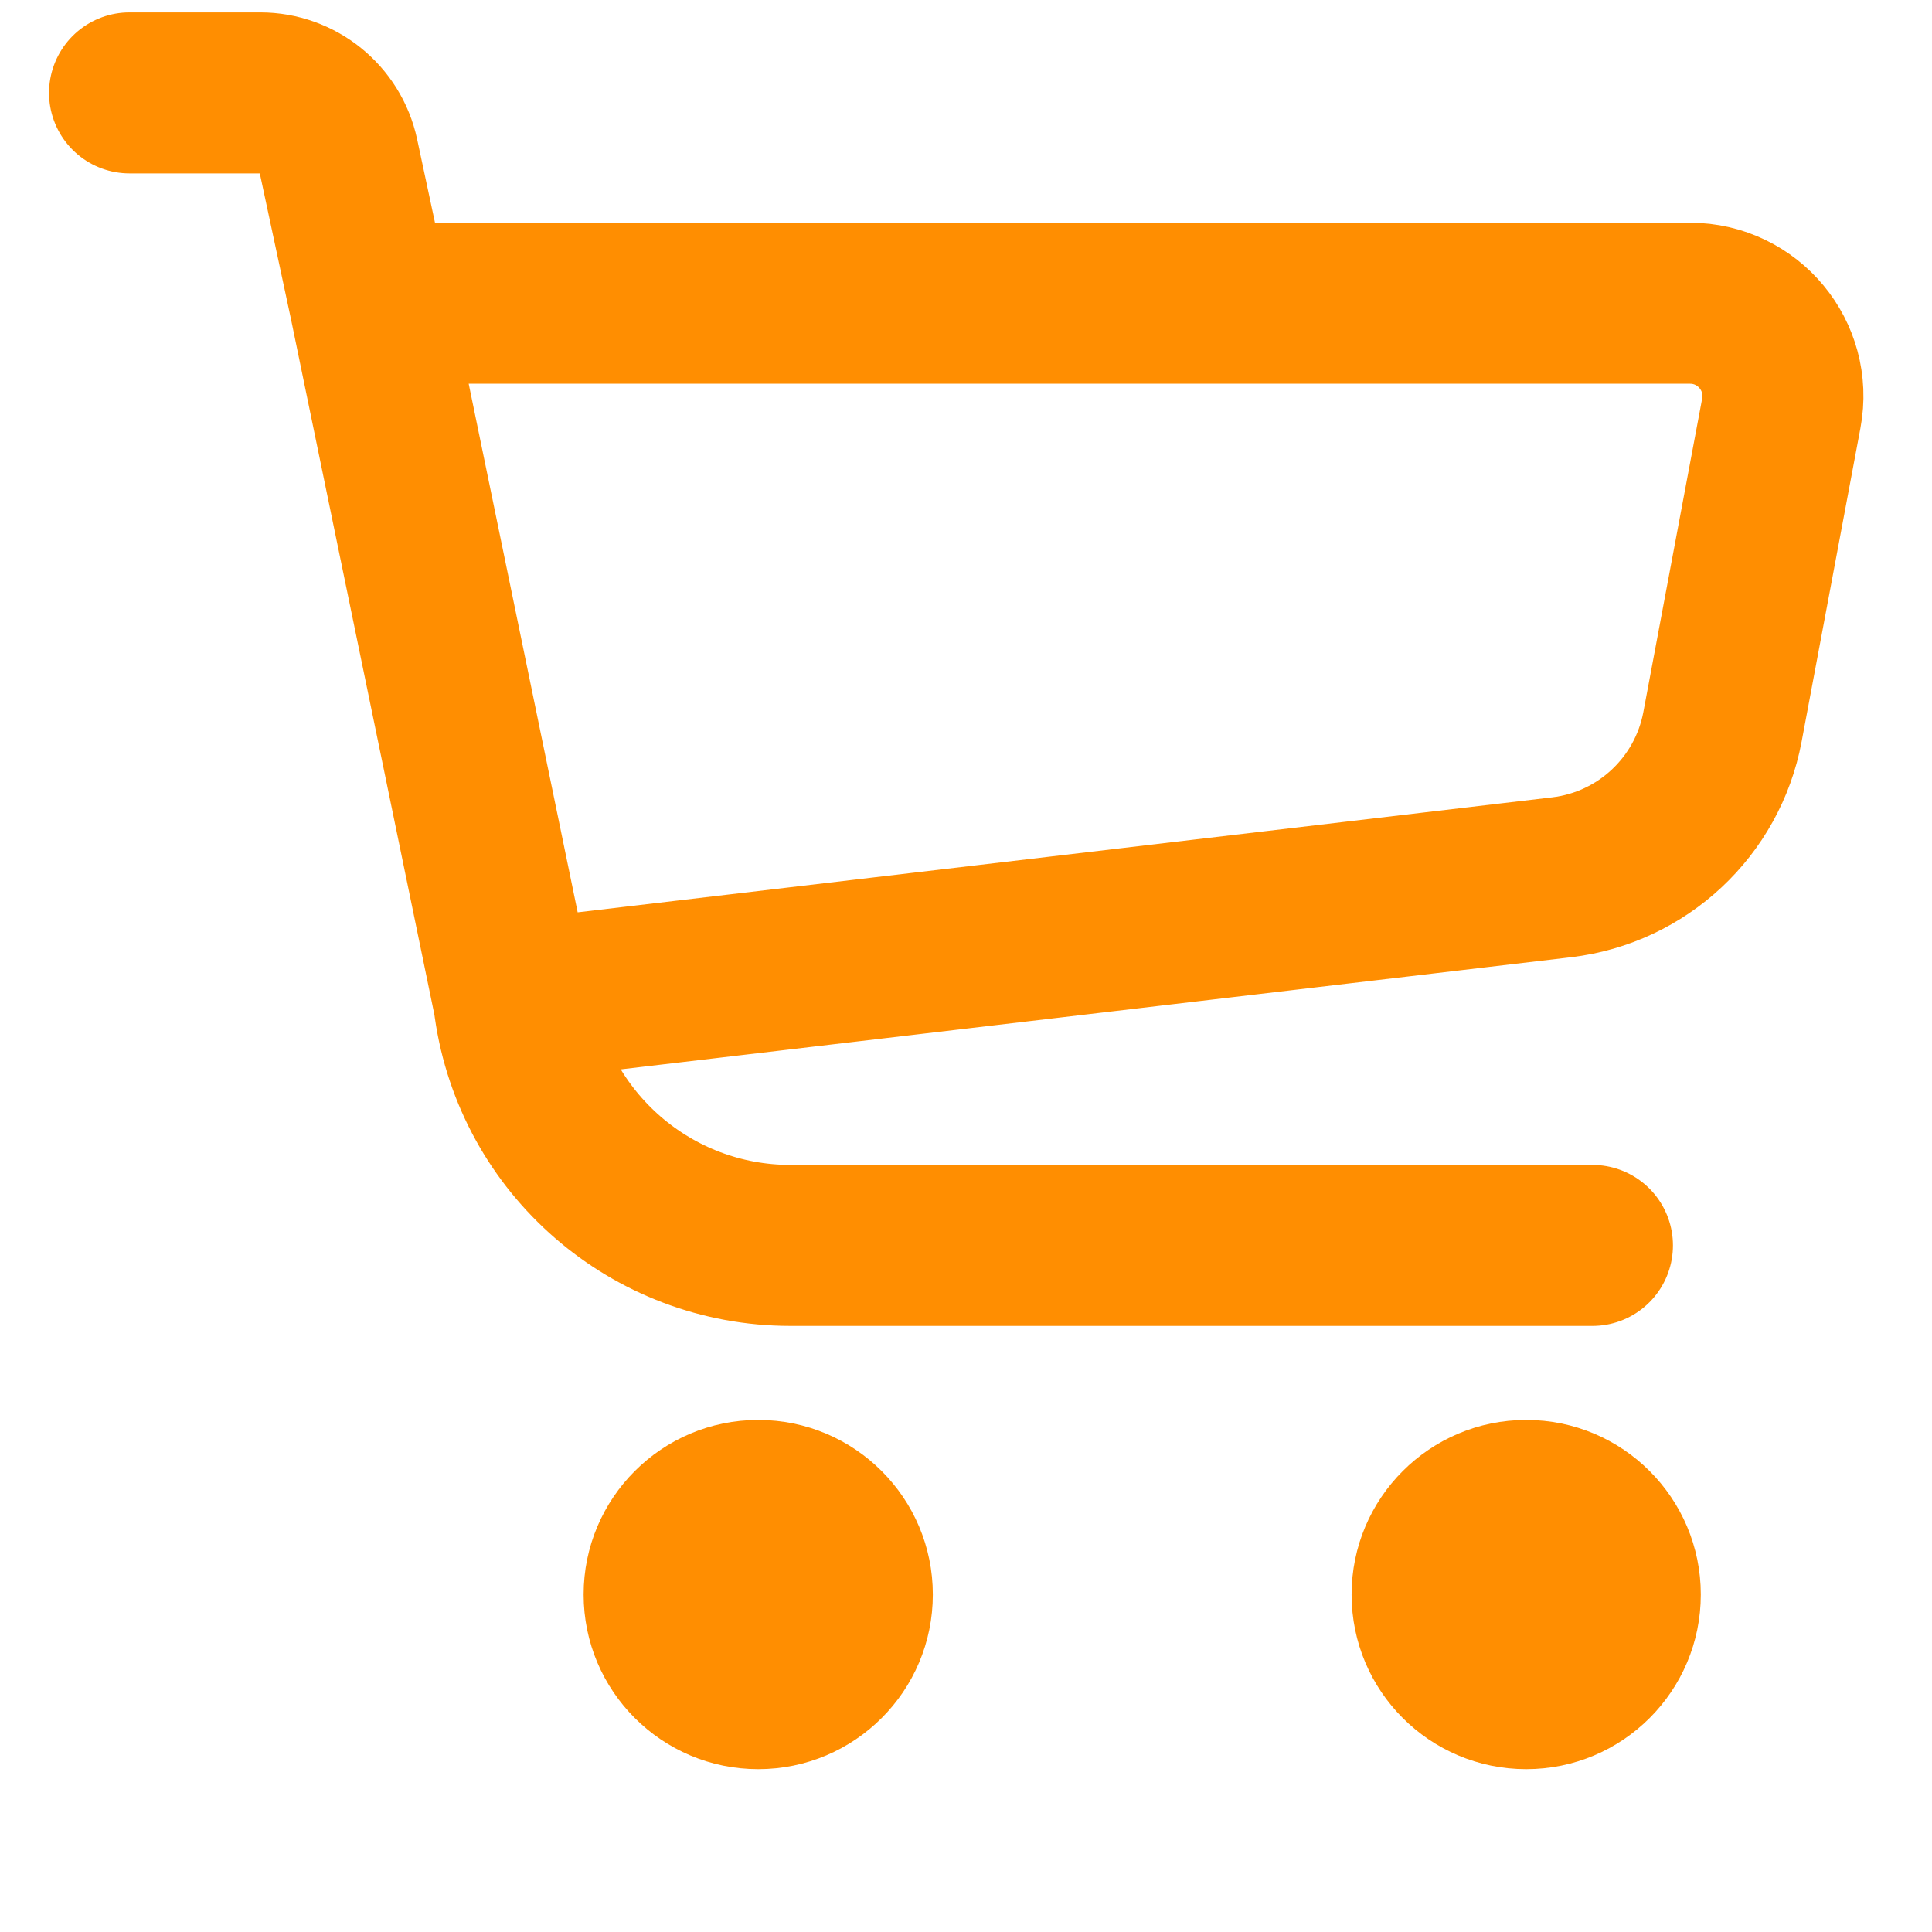 <svg width="24" height="24" viewBox="0 0 24 24" fill="none" xmlns="http://www.w3.org/2000/svg">
<g clip-path="url(#clip0_1_354)">
<path d="M1.609 1.154H3.233C3.701 1.154 4.106 1.481 4.204 1.939L4.595 3.767M6.382 12.434L19.399 10.898C20.401 10.779 21.21 10.023 21.397 9.031L22.128 5.134C22.262 4.424 21.717 3.767 20.994 3.767H4.595M6.382 12.434L4.595 3.767M6.382 12.434L6.391 12.498C6.634 14.204 8.095 15.471 9.819 15.471H19.782" stroke="#FF8E01" stroke-width="2" stroke-linecap="round"/>
<circle cx="9.419" cy="19.808" r="2.169" fill="#FF8E01"/>
<circle cx="18.959" cy="19.808" r="2.169" fill="#FF8E01"/>
</g>
<defs>
<clipPath id="clip0_1_354">
<rect width="23.084" height="23.084" fill="white" transform="translate(0.458)"/>
</clipPath>
</defs>
</svg>
